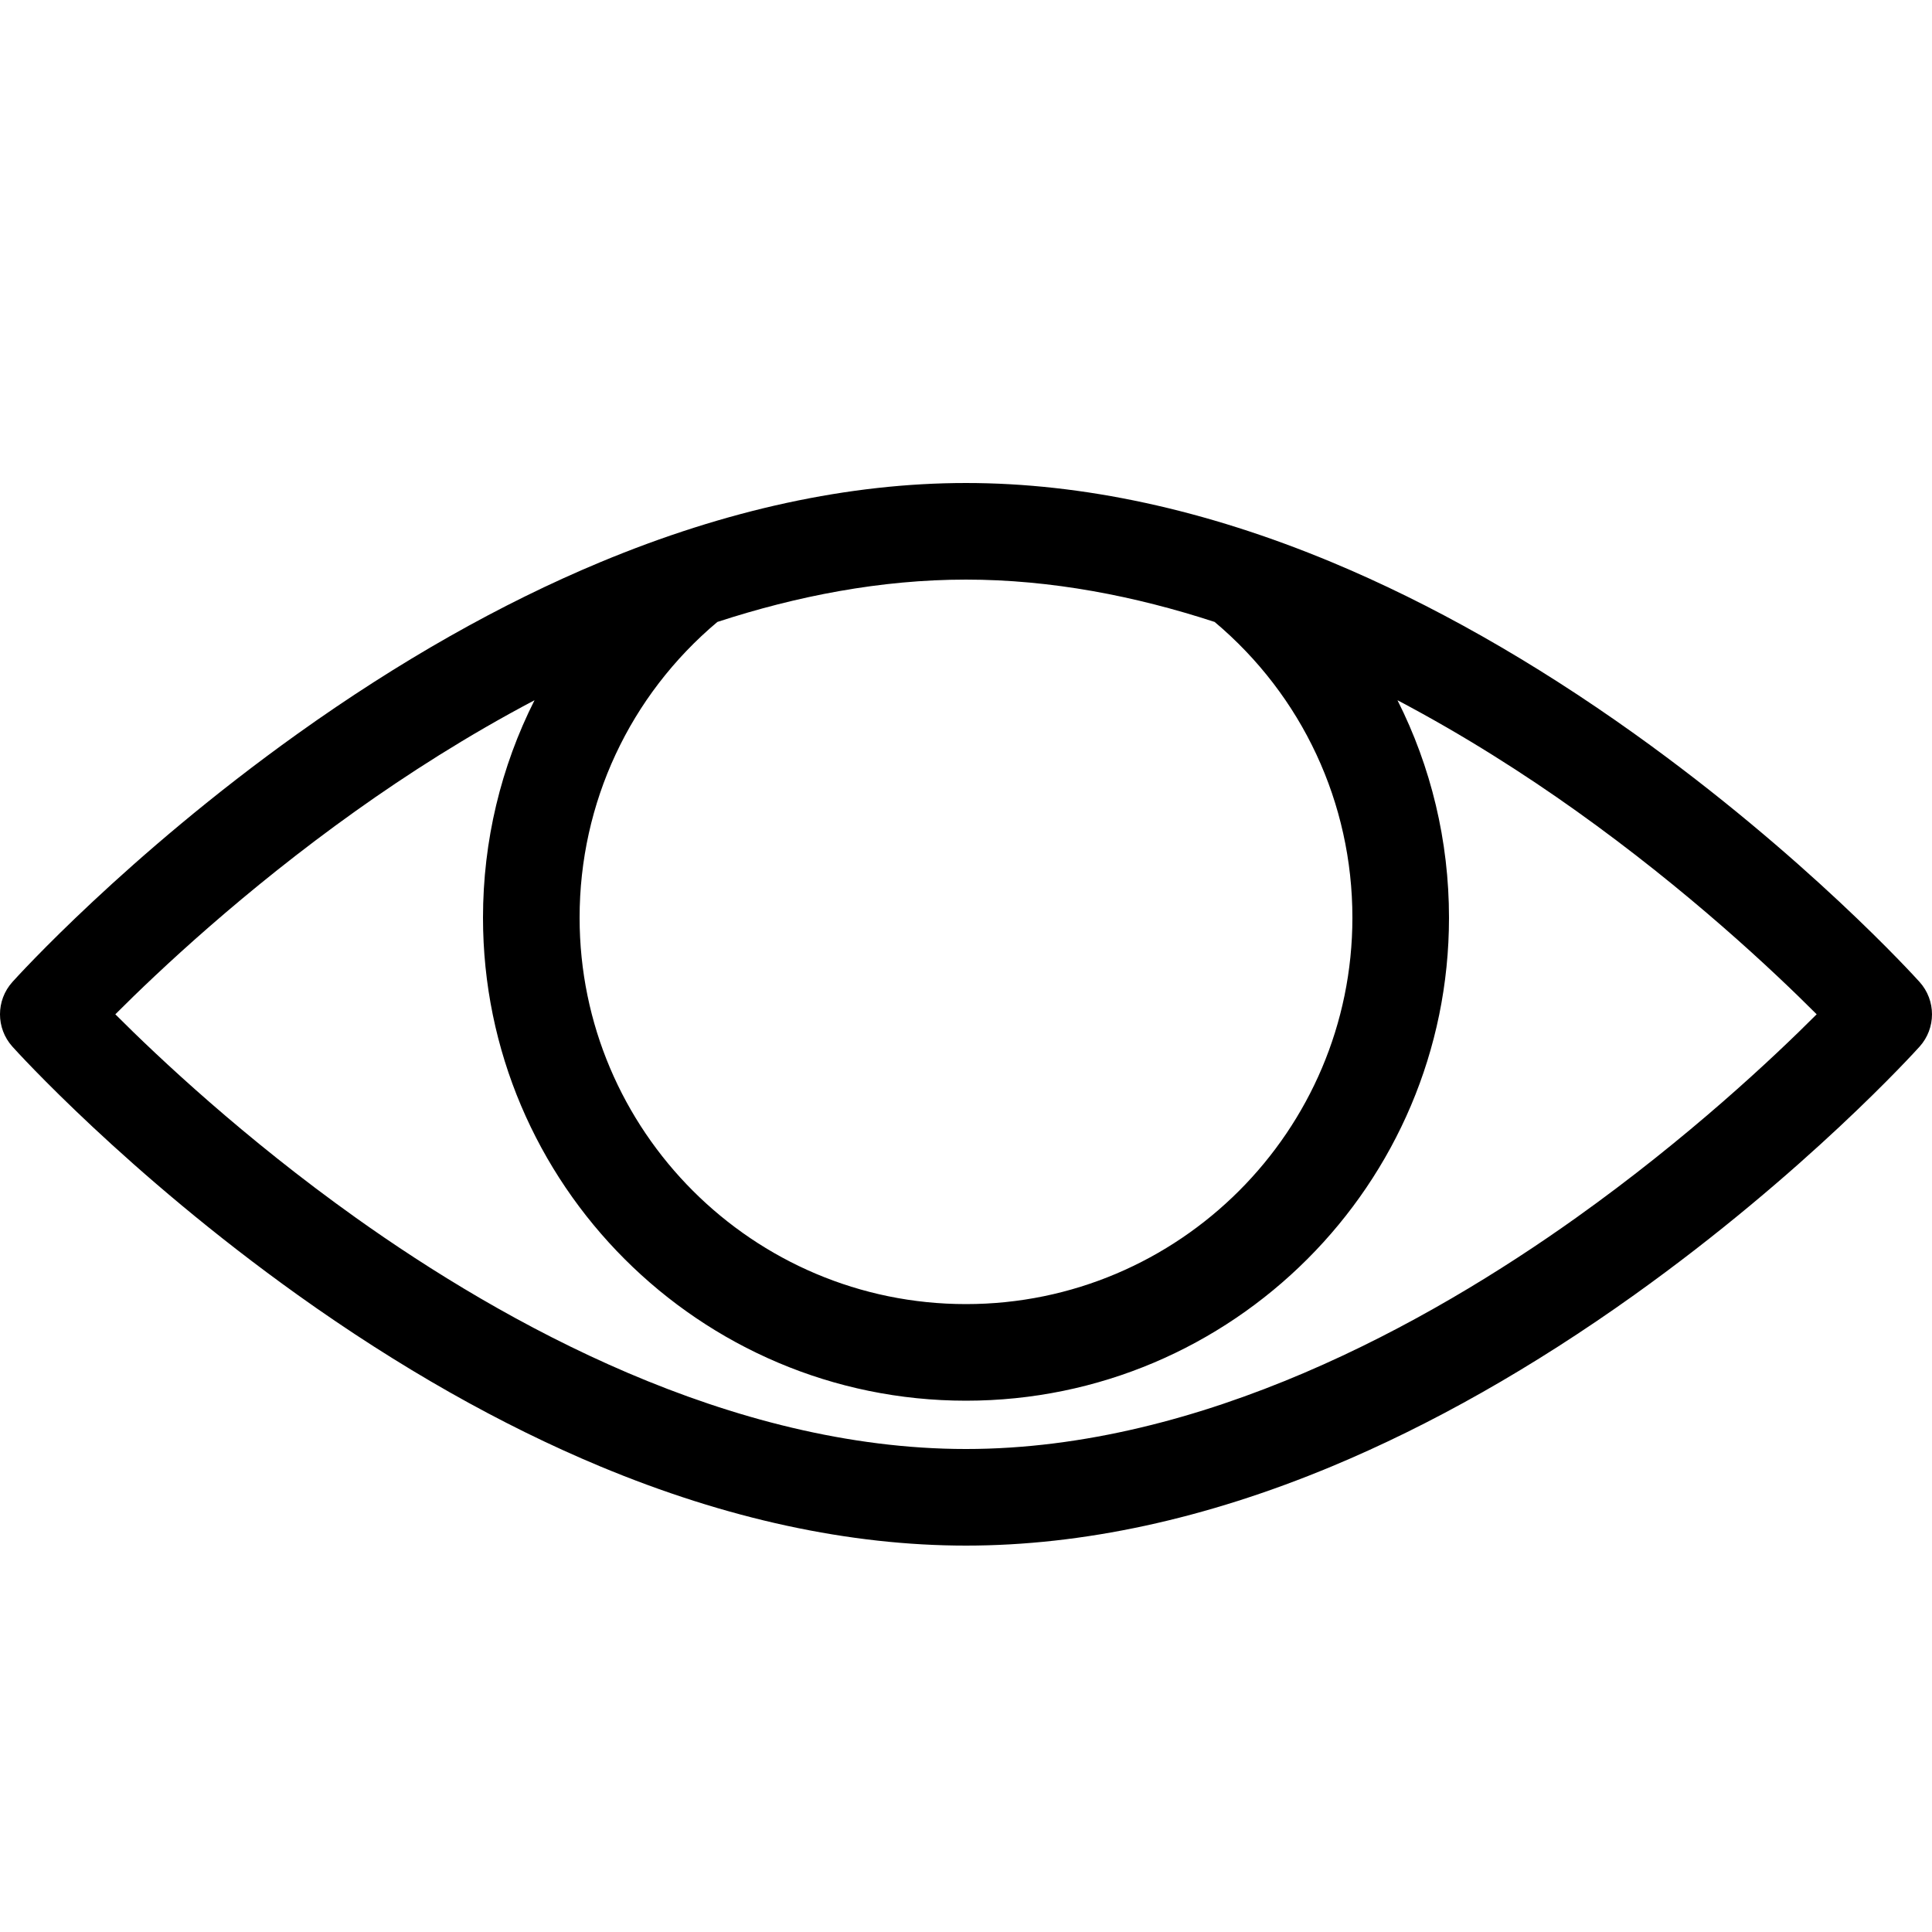 <svg height="1000" width="1000" xmlns="http://www.w3.org/2000/svg"><path d="M993.58 508.277c-2.372 -2.635 -59.096 -65.26 -147.8 -128.62C793.447 342.278 740.8 312.446 689.3 290.988 624.031 263.79 560.341 250.001 499.999 250.001S375.966 263.79 310.696 290.988c-51.5 21.458 -104.146 51.292 -156.478 88.672C65.515 443.017 8.79 505.642 6.417 508.277c-8.558 9.507 -8.558 23.94 0 33.448 2.372 2.635 59.098 65.26 147.801 128.62 52.331 37.38 104.979 67.213 156.478 88.671C375.966 786.211 439.657 800 500 800S624.032 786.211 689.3 759.016c51.498 -21.458 104.145 -51.292 156.478 -88.672C934.484 606.985 991.21 544.36 993.58 541.726c8.557 -9.508 8.557 -23.943 0 -33.45zM628.7 321.919c45.369 38.158 71.3 93.674 71.3 153.082 0 110.28 -89.721 200 -200 200 -110.281 0 -200 -89.72 -200 -200 0 -59.409 25.932 -114.926 71.303 -153.082 41.12 -13.422 84.572 -21.917 128.697 -21.917 44.127 0 87.58 8.495 128.7 21.917zm187.137 308.368c-76.648 54.614 -193.66 119.714 -315.837 119.714S260.809 684.9 184.164 630.287C126.312 589.067 82.04 547.387 59.694 525.001c22.35 -22.39 66.622 -64.068 124.47 -105.286 26.494 -18.878 57.812 -39.006 92.5 -57.268C259.313 396.845 249.998 435.22 249.998 475c0 137.851 112.15 250 250 250s250 -112.149 250 -250c0 -39.779 -9.315 -78.156 -26.662 -112.554 34.684 18.262 66.005 38.39 92.498 57.268 57.85 41.22 102.122 82.9 124.468 105.286 -22.351 22.39 -66.623 64.068 -124.468 105.286z"/></svg>
